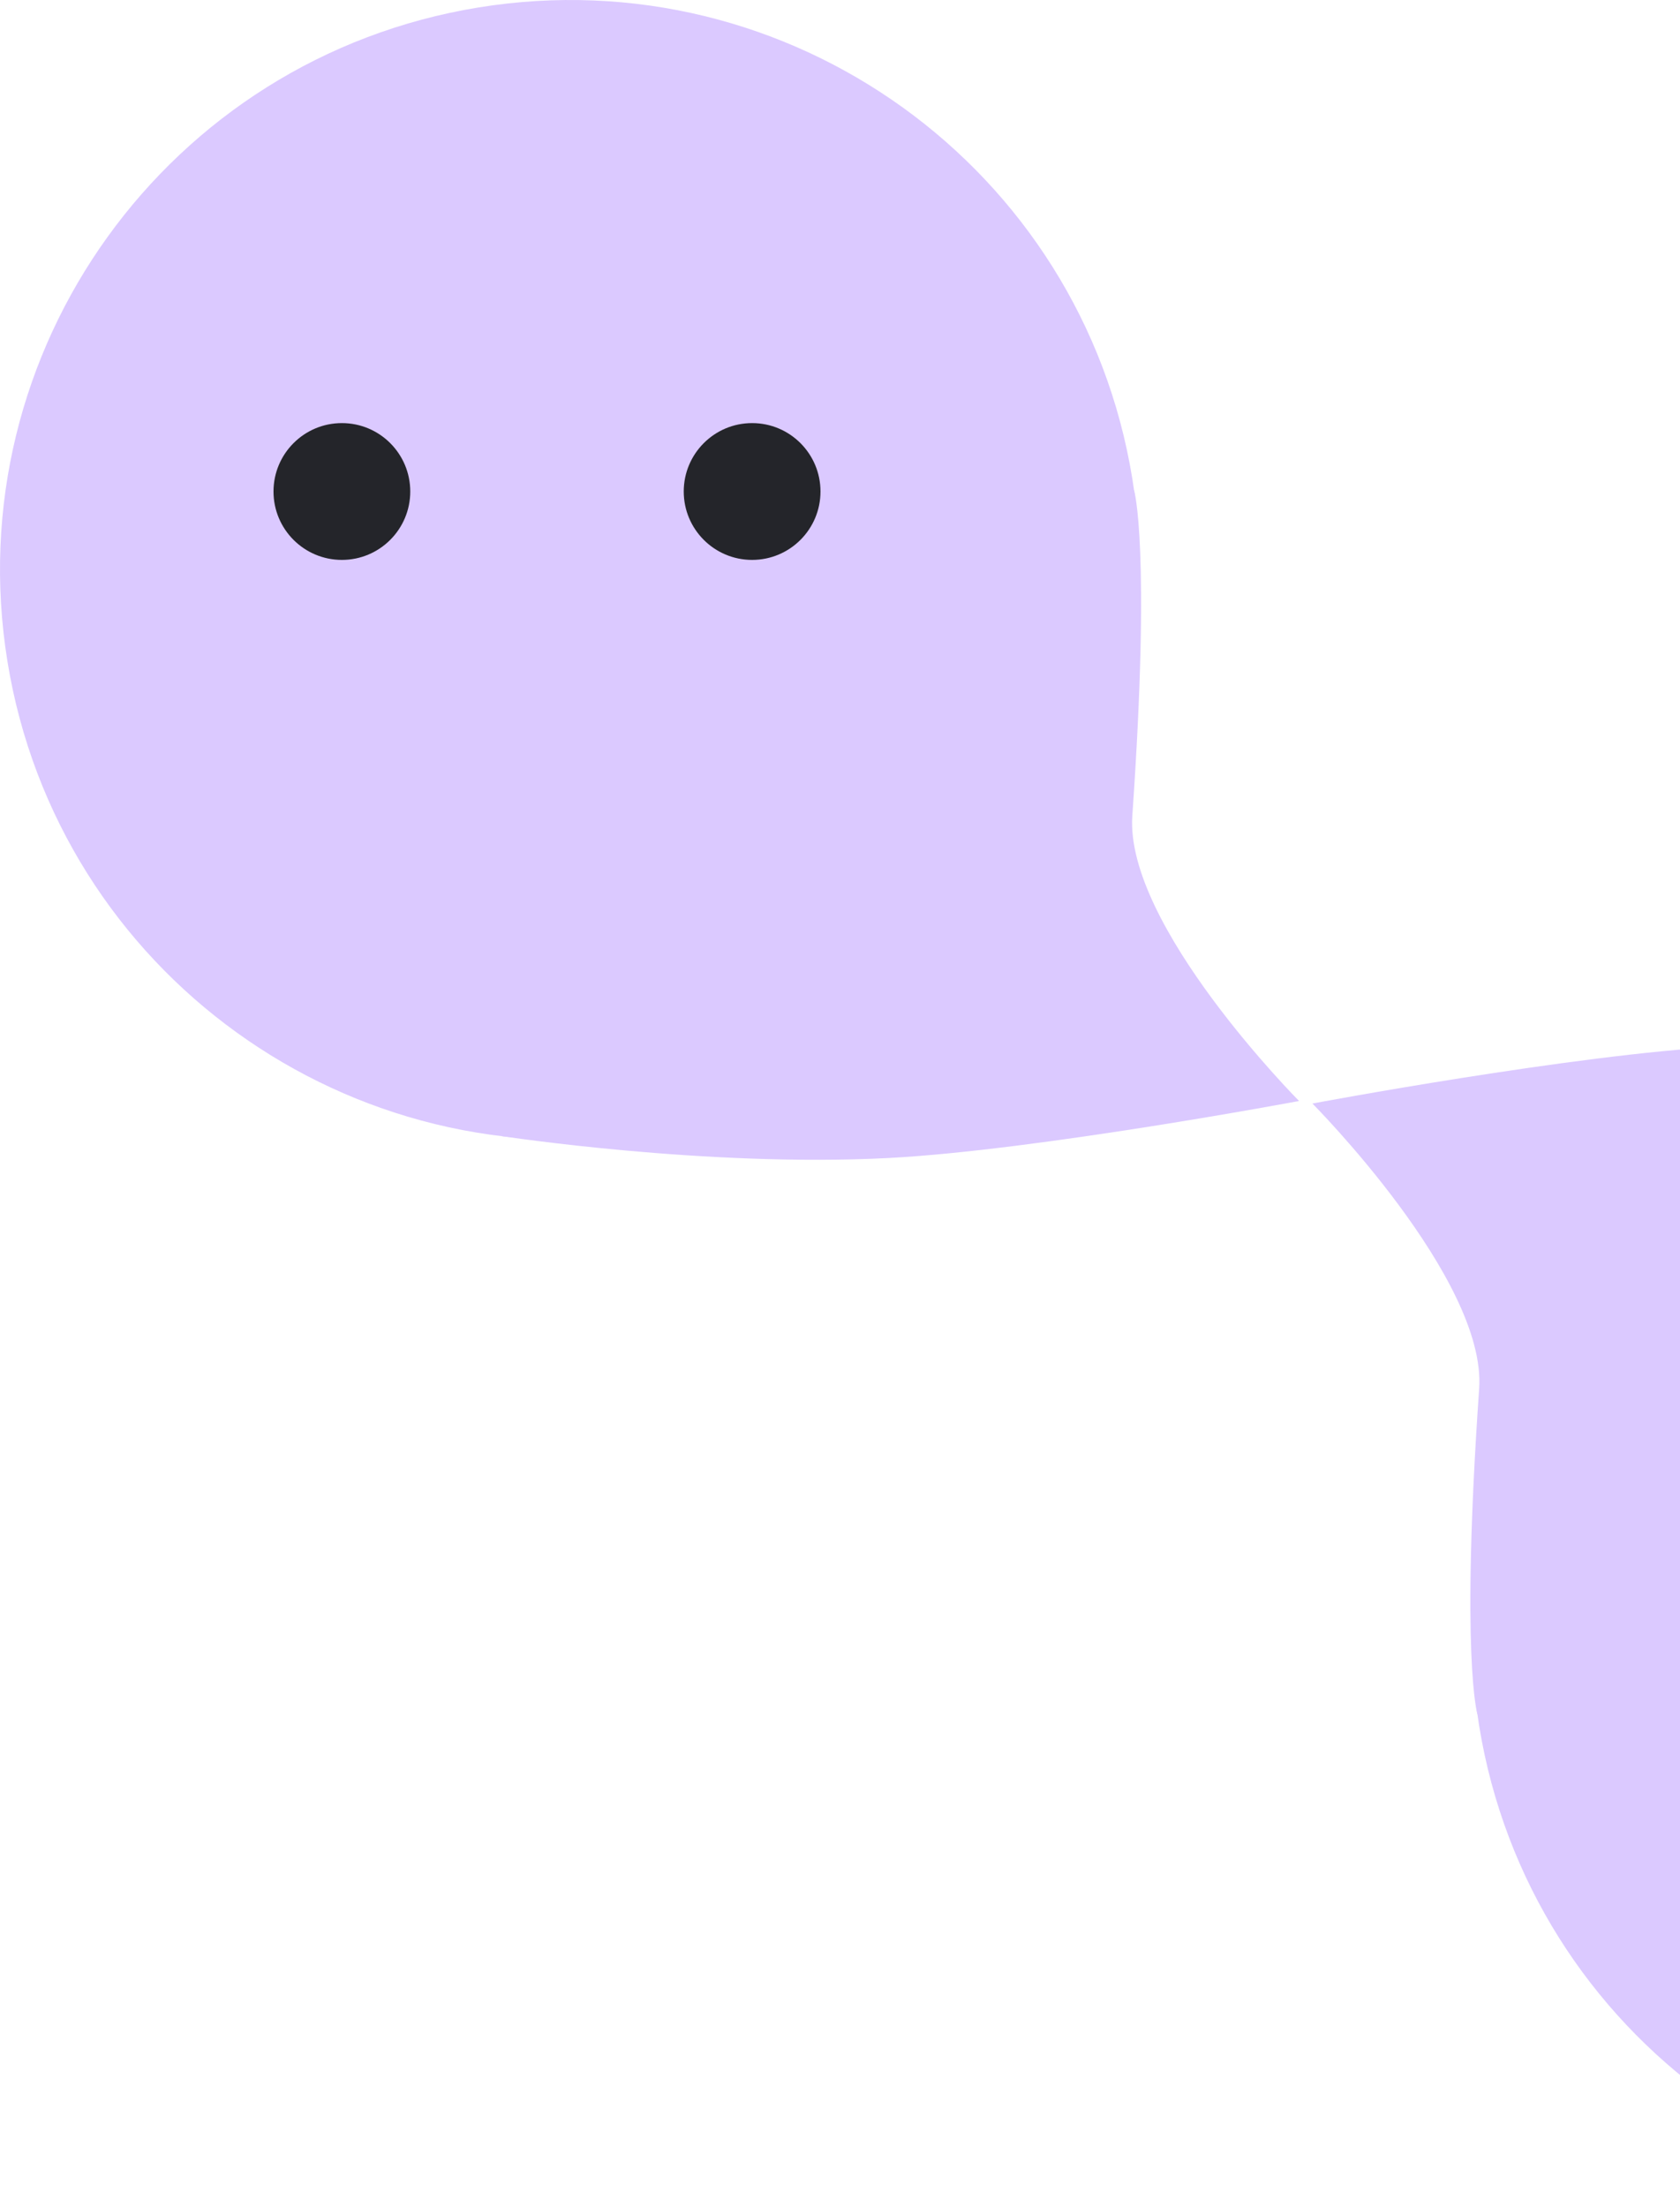 <svg width="361" height="474" viewBox="0 0 361 474" fill="none" xmlns="http://www.w3.org/2000/svg">
<path d="M1.603 142.095C-9.242 75.348 36.076 12.448 102.822 1.603C169.569 -9.242 232.469 36.076 243.314 102.822C254.159 169.569 208.841 232.469 142.095 243.314C75.348 254.159 12.448 208.842 1.603 142.095Z" fill="#DBC9FF"/>
<path d="M279.144 236.494C279.144 236.494 222.778 247.077 190.987 248.739C151.806 250.787 107.727 244.029 107.727 244.029L243.691 105.299C243.691 105.299 247.328 117.543 243.314 175.239C241.673 198.825 279.144 236.494 279.144 236.494Z" fill="#DBC9FF"/>
<path d="M559.553 331.439C570.398 398.185 525.08 461.086 458.334 471.93C391.587 482.775 328.687 437.458 317.842 370.711C306.997 303.965 352.315 241.064 419.061 230.22C485.808 219.375 548.708 264.692 559.553 331.439Z" fill="#DBC9FF"/>
<path d="M282.012 237.04C282.012 237.04 338.378 226.457 370.169 224.795C409.35 222.746 453.429 229.504 453.429 229.504L317.465 368.235C317.465 368.235 313.828 355.991 317.842 298.295C319.483 274.709 282.012 237.04 282.012 237.04Z" fill="#DBC9FF"/>
<circle cx="73.464" cy="105.575" r="14.693" fill="#24252A"/>
<circle cx="161.615" cy="105.575" r="14.693" fill="#24252A"/>
</svg>
